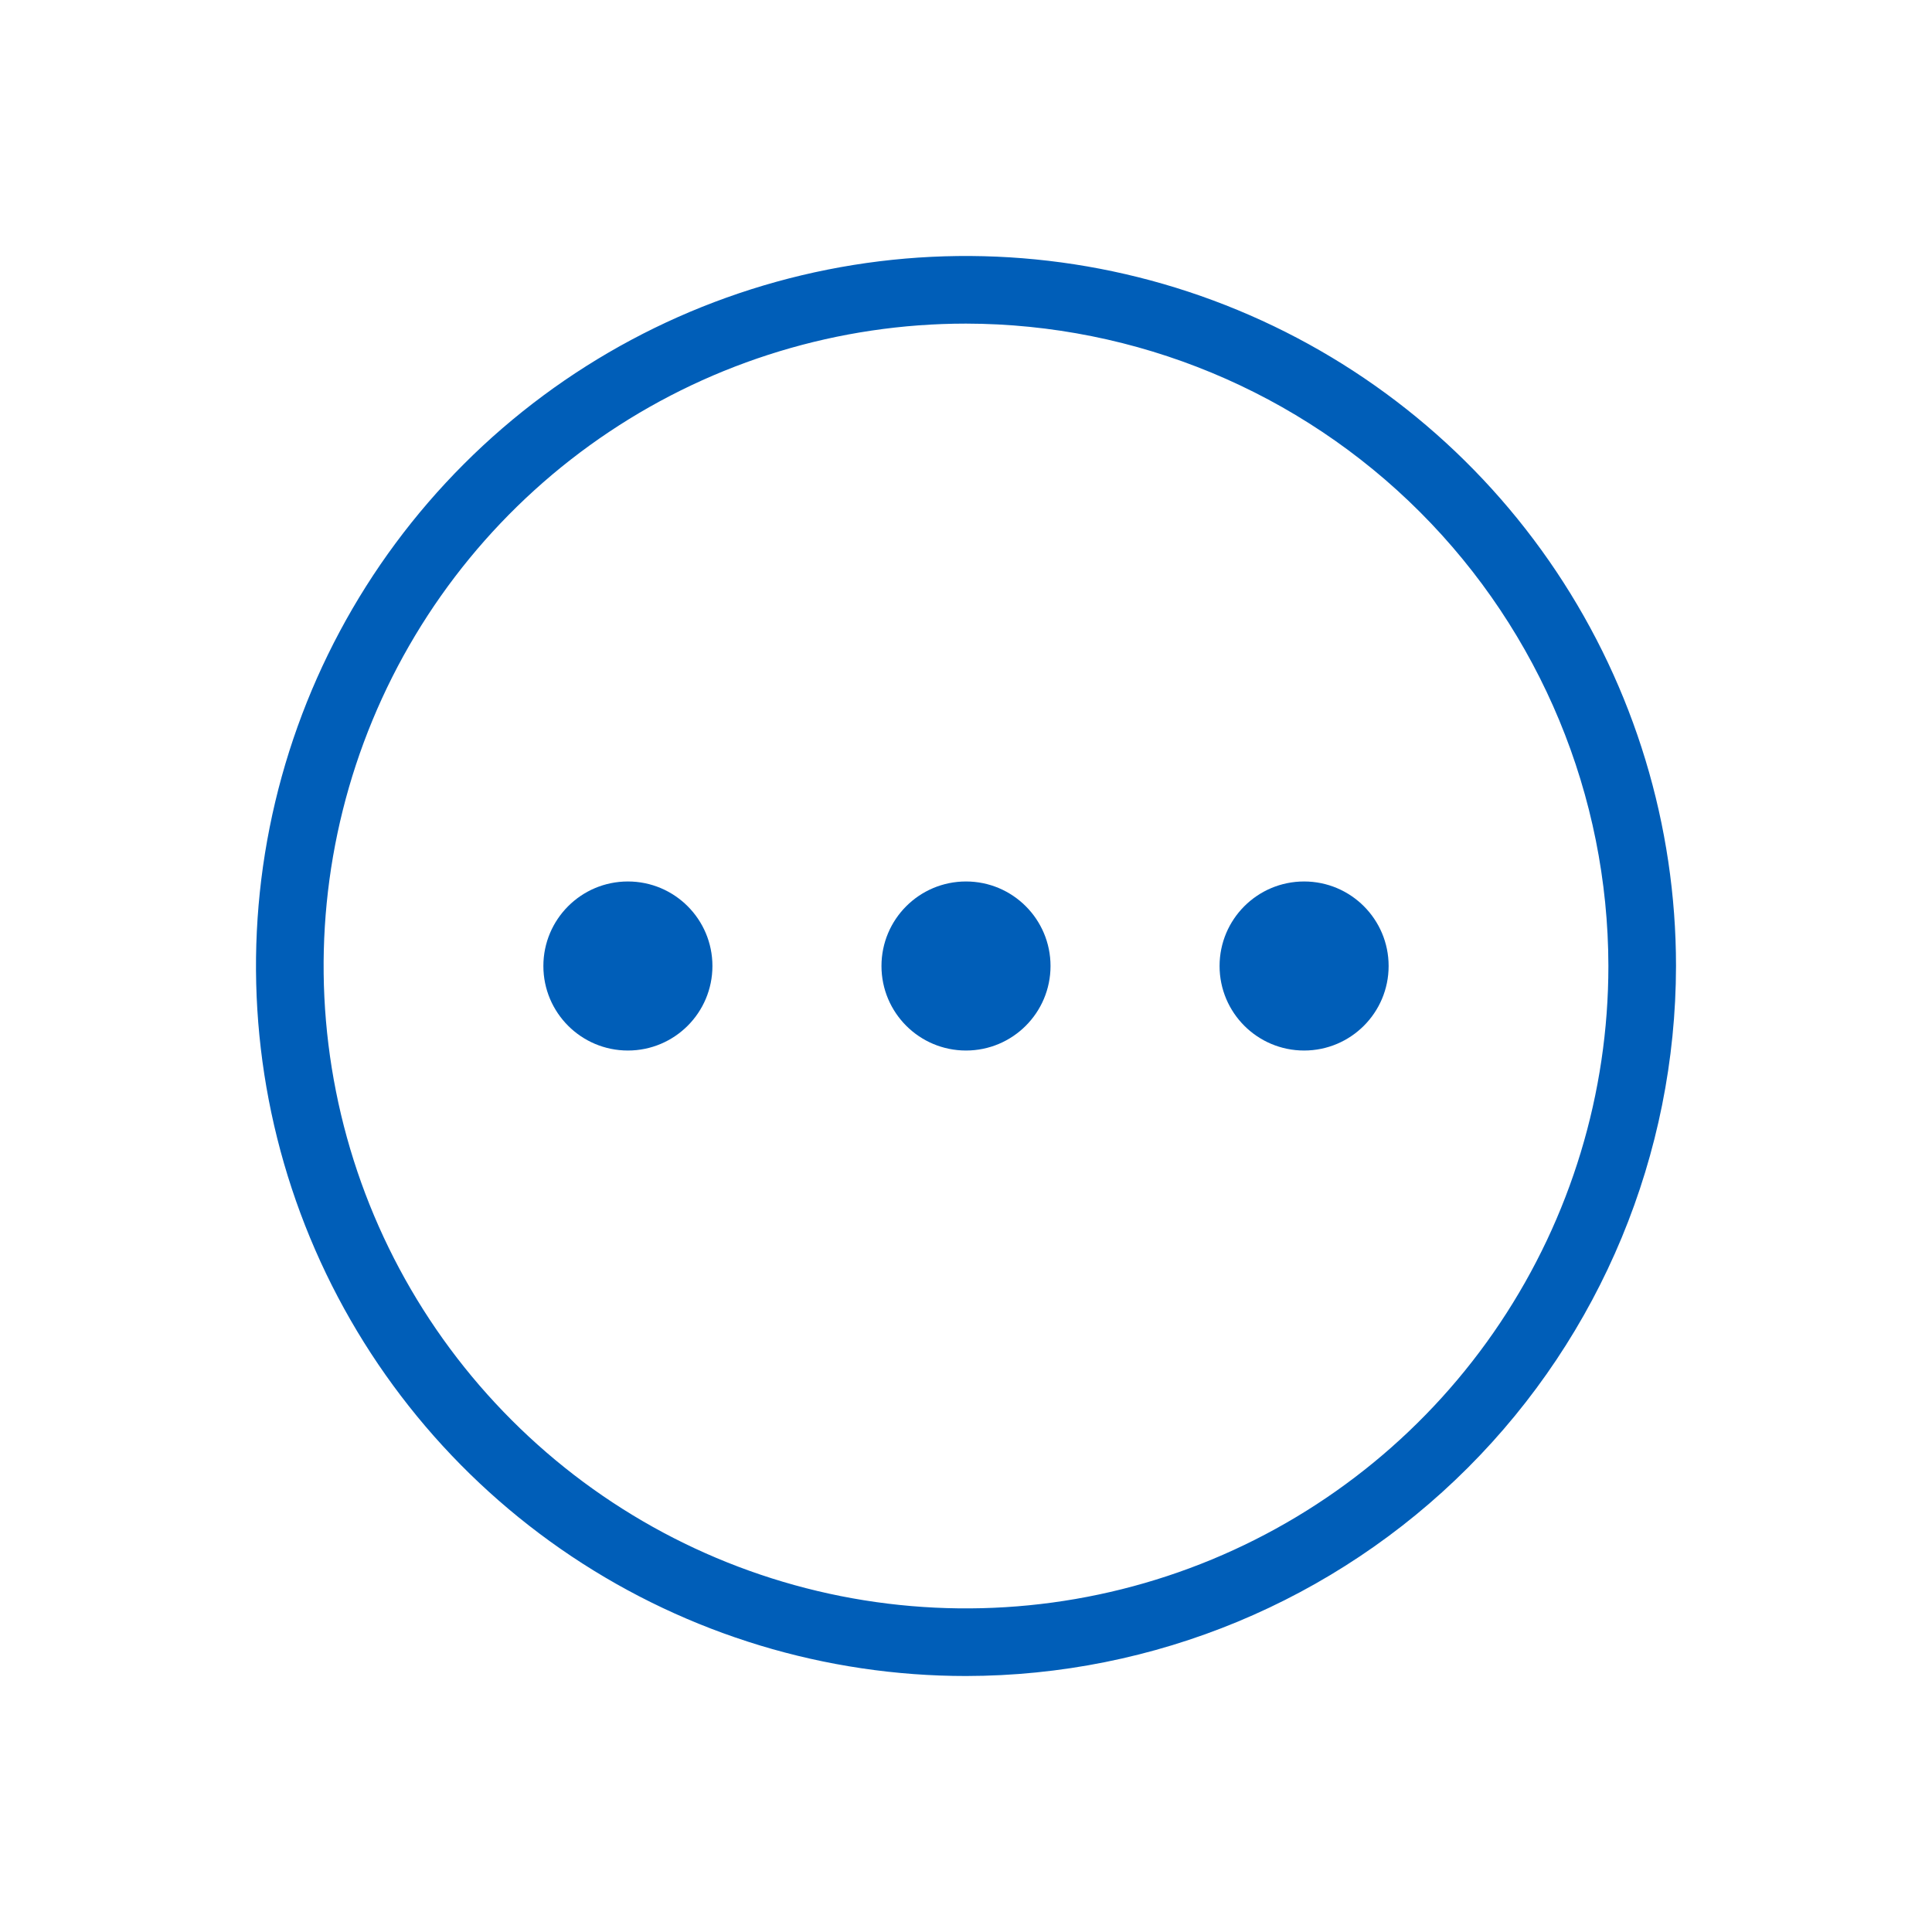 <?xml version="1.0" encoding="UTF-8"?><svg width="48" height="48" viewBox="0 0 48 48" fill="none" xmlns="http://www.w3.org/2000/svg">
<path d="M24 41.64C20.511 41.64 17.101 40.605 14.2 38.667C11.299 36.729 9.038 33.974 7.703 30.751C6.368 27.527 6.018 23.98 6.699 20.559C7.38 17.137 9.06 13.994 11.527 11.527C13.994 9.06 17.137 7.38 20.559 6.699C23.98 6.018 27.527 6.368 30.75 7.703C33.974 9.038 36.729 11.299 38.667 14.2C40.605 17.101 41.64 20.511 41.64 24C41.634 28.677 39.774 33.16 36.467 36.467C33.16 39.774 28.677 41.635 24 41.64V41.64ZM24 8.04C20.843 8.04 17.758 8.976 15.133 10.73C12.508 12.484 10.463 14.976 9.255 17.892C8.047 20.809 7.731 24.018 8.347 27.114C8.962 30.21 10.482 33.053 12.715 35.285C14.947 37.518 17.79 39.038 20.886 39.654C23.982 40.269 27.191 39.953 30.108 38.745C33.024 37.537 35.517 35.492 37.27 32.867C39.024 30.242 39.96 27.157 39.96 24C39.954 19.769 38.271 15.713 35.279 12.721C32.287 9.729 28.231 8.046 24 8.04V8.04Z" fill="#005eb8"/>
<path d="M24 26.1C25.16 26.1 26.1 25.16 26.1 24C26.1 22.84 25.16 21.9 24 21.9C22.84 21.9 21.9 22.84 21.9 24C21.9 25.16 22.84 26.1 24 26.1Z" fill="#005eb8"/>
<path d="M15.6 26.1C16.76 26.1 17.7 25.16 17.7 24C17.7 22.84 16.76 21.9 15.6 21.9C14.44 21.9 13.5 22.84 13.5 24C13.5 25.16 14.44 26.1 15.6 26.1Z" fill="#005eb8"/>
<path d="M32.4 26.1C33.56 26.1 34.5 25.16 34.5 24C34.5 22.84 33.56 21.9 32.4 21.9C31.24 21.9 30.3 22.84 30.3 24C30.3 25.16 31.24 26.1 32.4 26.1Z" fill="#005eb8"/>
</svg>
